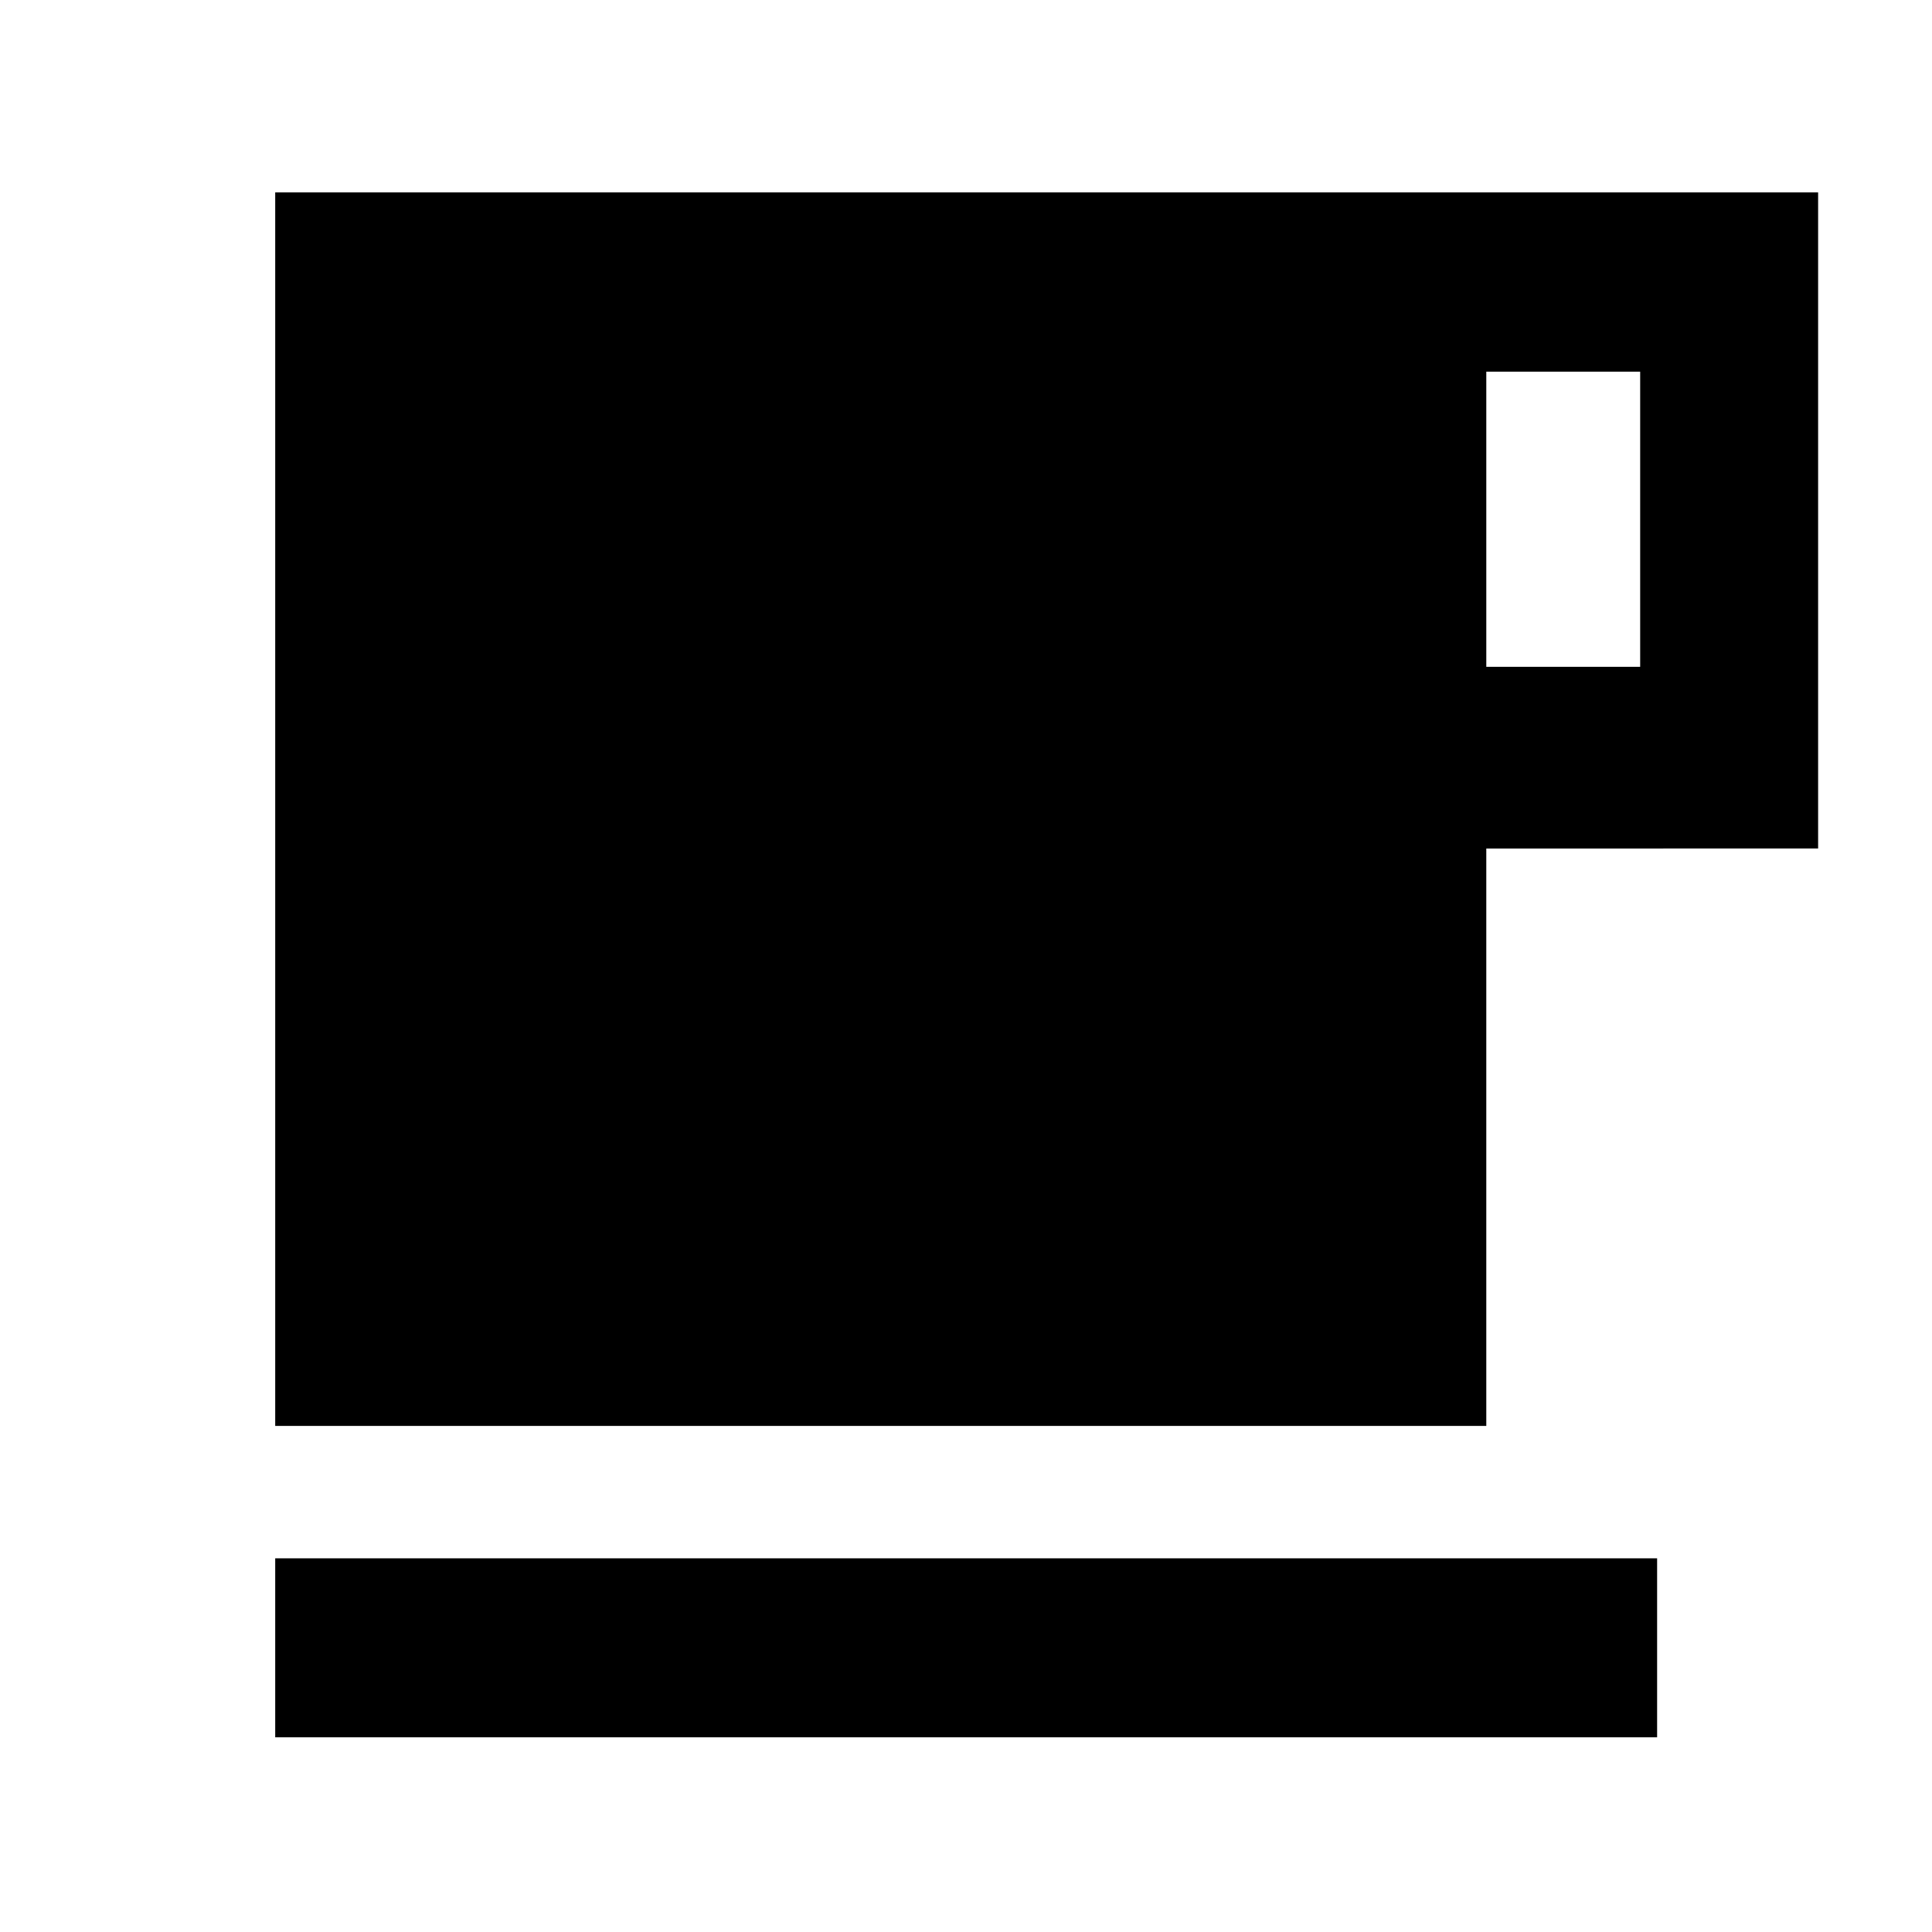 <svg xmlns="http://www.w3.org/2000/svg" height="40" viewBox="0 -960 960 960" width="40"><path d="M136.75-96.75v-88.93h686.66v88.93H136.75Zm0-154.72v-612.94h766.66v326.03H738.53v286.91H136.75Zm601.78-377.18h76.46v-146.67h-76.46v146.67Z"/></svg>